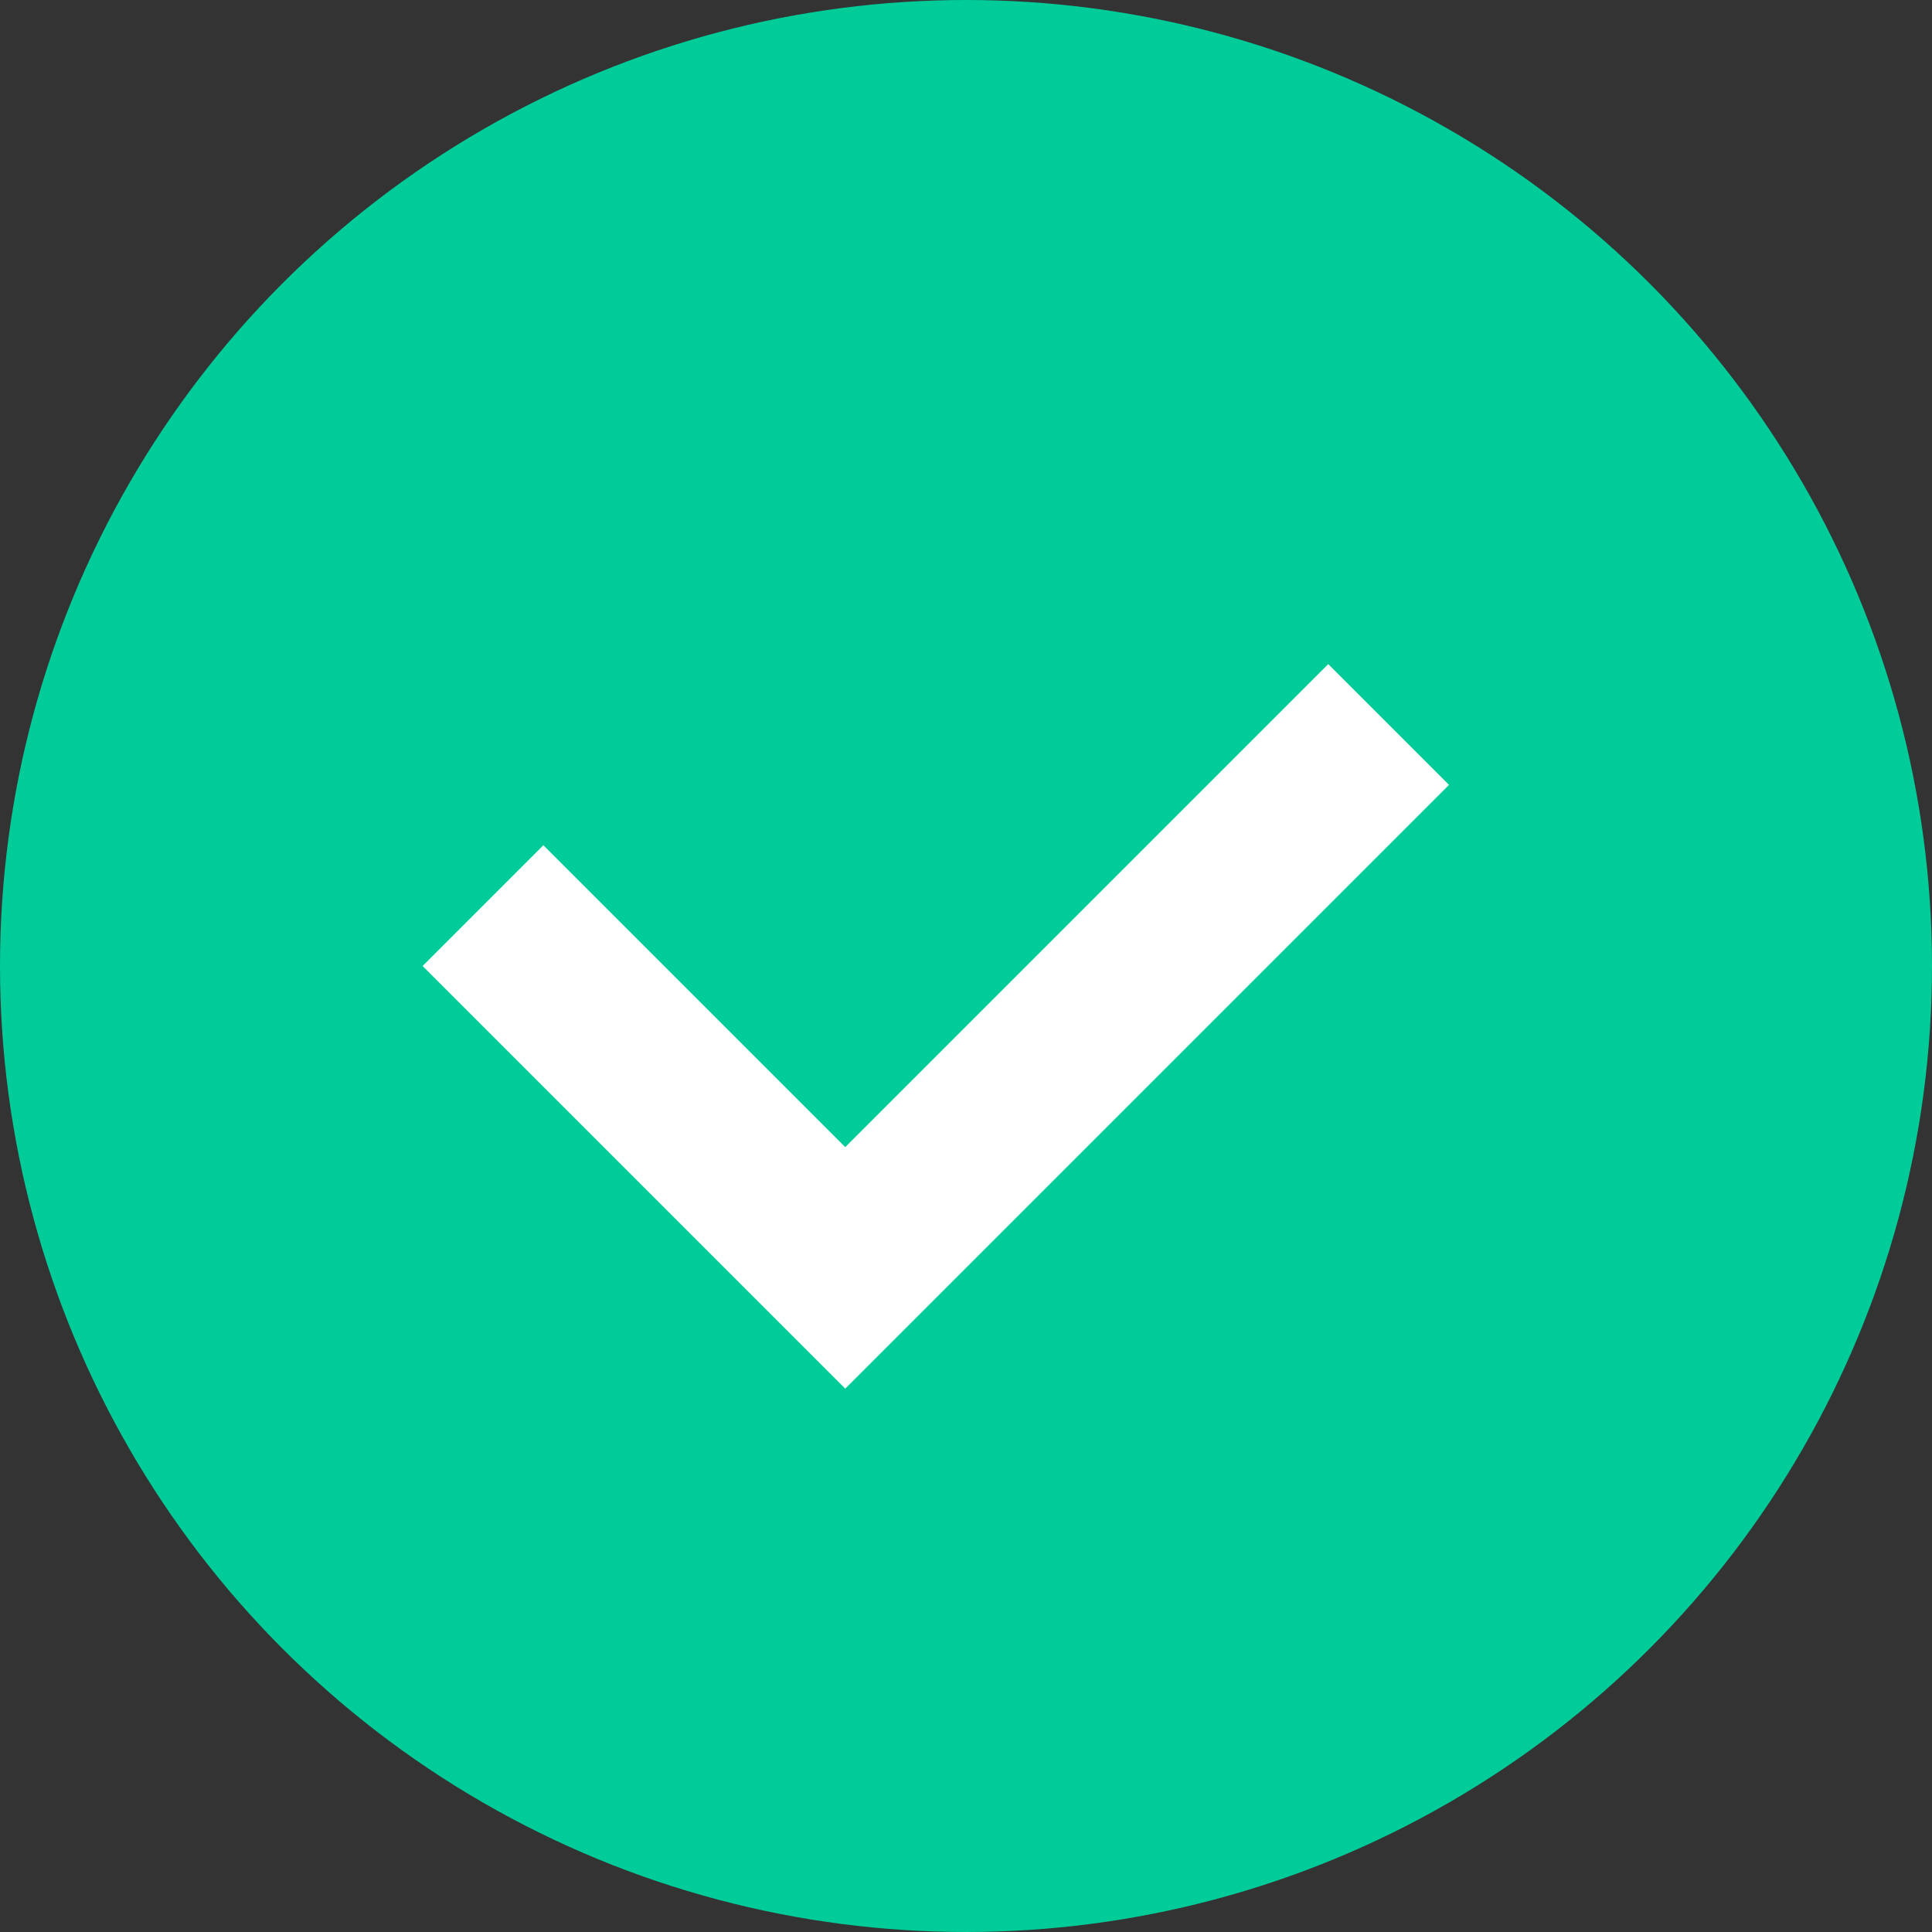 <svg xmlns="http://www.w3.org/2000/svg" width="16" height="16" viewBox="0 0 16 16">
    <rect x="0" y="0" width="16" height="16" fill="#333333" stroke="none"/>
    <g fill="none" fill-rule="evenodd">
        <circle cx="8" cy="8" r="8" fill="#0C9"/>
        <path fill="#FFF" d="M3.5 8L7 11.5l5-5-1-1-4 4L4.5 7z"/>
    </g>
</svg>
